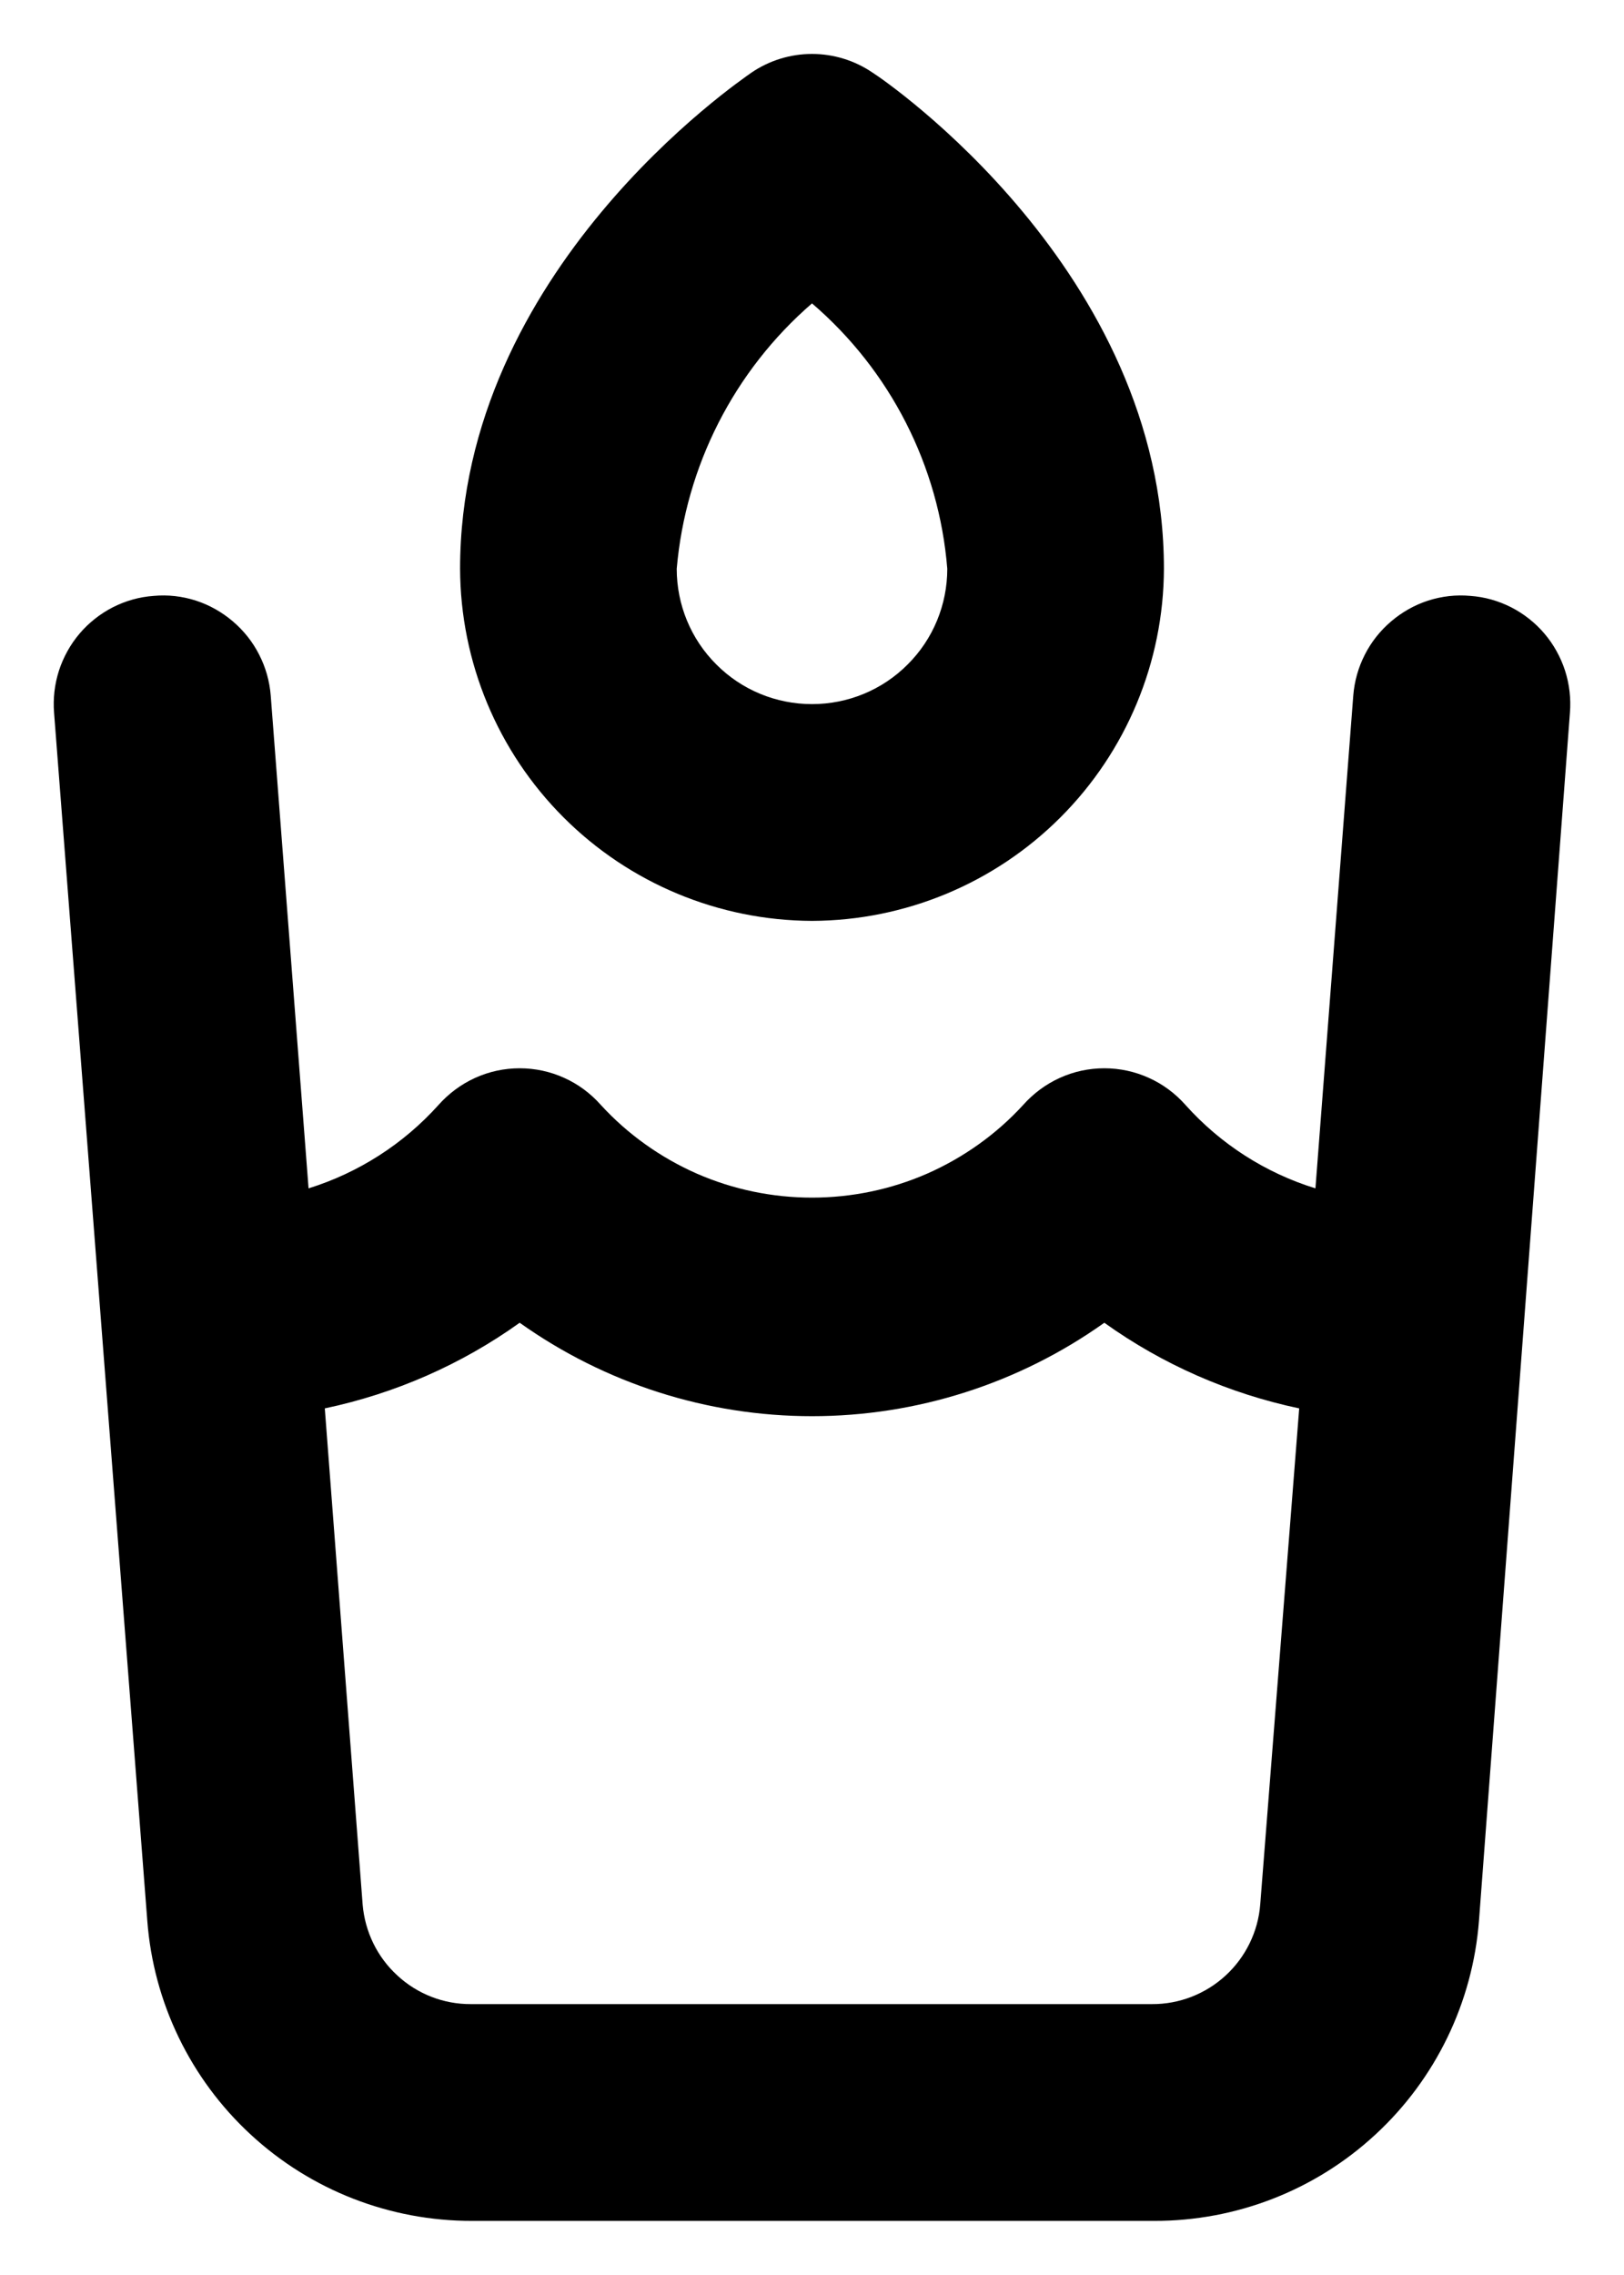 <svg width="10" height="14" viewBox="0 0 10 14" fill="none" xmlns="http://www.w3.org/2000/svg">
<path d="M9.053 3.667C8.966 3.659 8.878 3.669 8.794 3.696C8.71 3.723 8.633 3.767 8.566 3.824C8.499 3.881 8.444 3.95 8.404 4.029C8.364 4.107 8.34 4.192 8.333 4.28L8.1 7.313C7.792 7.218 7.515 7.04 7.3 6.8C7.237 6.729 7.161 6.672 7.074 6.633C6.988 6.594 6.895 6.574 6.8 6.574C6.705 6.574 6.612 6.594 6.526 6.633C6.44 6.672 6.363 6.729 6.3 6.8C6.135 6.98 5.934 7.123 5.71 7.222C5.486 7.32 5.244 7.37 5 7.37C4.756 7.37 4.514 7.32 4.29 7.222C4.066 7.123 3.865 6.98 3.7 6.8C3.637 6.729 3.561 6.672 3.474 6.633C3.388 6.594 3.295 6.574 3.2 6.574C3.105 6.574 3.012 6.594 2.926 6.633C2.84 6.672 2.763 6.729 2.7 6.8C2.484 7.04 2.208 7.217 1.9 7.313L1.667 4.28C1.66 4.192 1.636 4.107 1.596 4.029C1.556 3.95 1.501 3.881 1.434 3.824C1.367 3.767 1.29 3.723 1.206 3.696C1.122 3.669 1.034 3.659 0.947 3.667C0.859 3.673 0.774 3.697 0.695 3.737C0.617 3.777 0.547 3.832 0.49 3.899C0.433 3.966 0.39 4.044 0.363 4.127C0.336 4.211 0.326 4.299 0.333 4.387L0.907 11.82C0.945 12.323 1.173 12.794 1.544 13.136C1.915 13.479 2.402 13.668 2.907 13.667H7.107C7.612 13.668 8.098 13.479 8.469 13.136C8.84 12.794 9.068 12.323 9.107 11.82L9.667 4.387C9.674 4.299 9.664 4.211 9.637 4.127C9.61 4.044 9.567 3.966 9.51 3.899C9.453 3.832 9.383 3.777 9.305 3.737C9.226 3.697 9.141 3.673 9.053 3.667ZM7.76 11.72C7.747 11.887 7.67 12.044 7.547 12.157C7.423 12.271 7.261 12.334 7.093 12.333H2.9C2.732 12.334 2.57 12.271 2.447 12.157C2.323 12.044 2.247 11.887 2.233 11.72L2 8.667C2.432 8.576 2.841 8.397 3.2 8.14C3.726 8.514 4.355 8.715 5 8.715C5.645 8.715 6.274 8.514 6.8 8.14C7.159 8.397 7.568 8.576 8 8.667L7.76 11.72ZM5 5.667C5.574 5.665 6.124 5.436 6.53 5.03C6.936 4.624 7.165 4.074 7.167 3.5C7.167 1.667 5.447 0.493 5.373 0.447C5.263 0.372 5.133 0.332 5 0.332C4.867 0.332 4.737 0.372 4.627 0.447C4.553 0.5 2.833 1.667 2.833 3.5C2.835 4.074 3.064 4.624 3.47 5.03C3.876 5.436 4.426 5.665 5 5.667ZM5 1.867C5.482 2.28 5.782 2.867 5.833 3.5C5.833 3.721 5.746 3.933 5.589 4.089C5.433 4.246 5.221 4.333 5 4.333C4.779 4.333 4.567 4.246 4.411 4.089C4.254 3.933 4.167 3.721 4.167 3.5C4.222 2.868 4.52 2.282 5 1.867Z" fill="black"/>
</svg>
